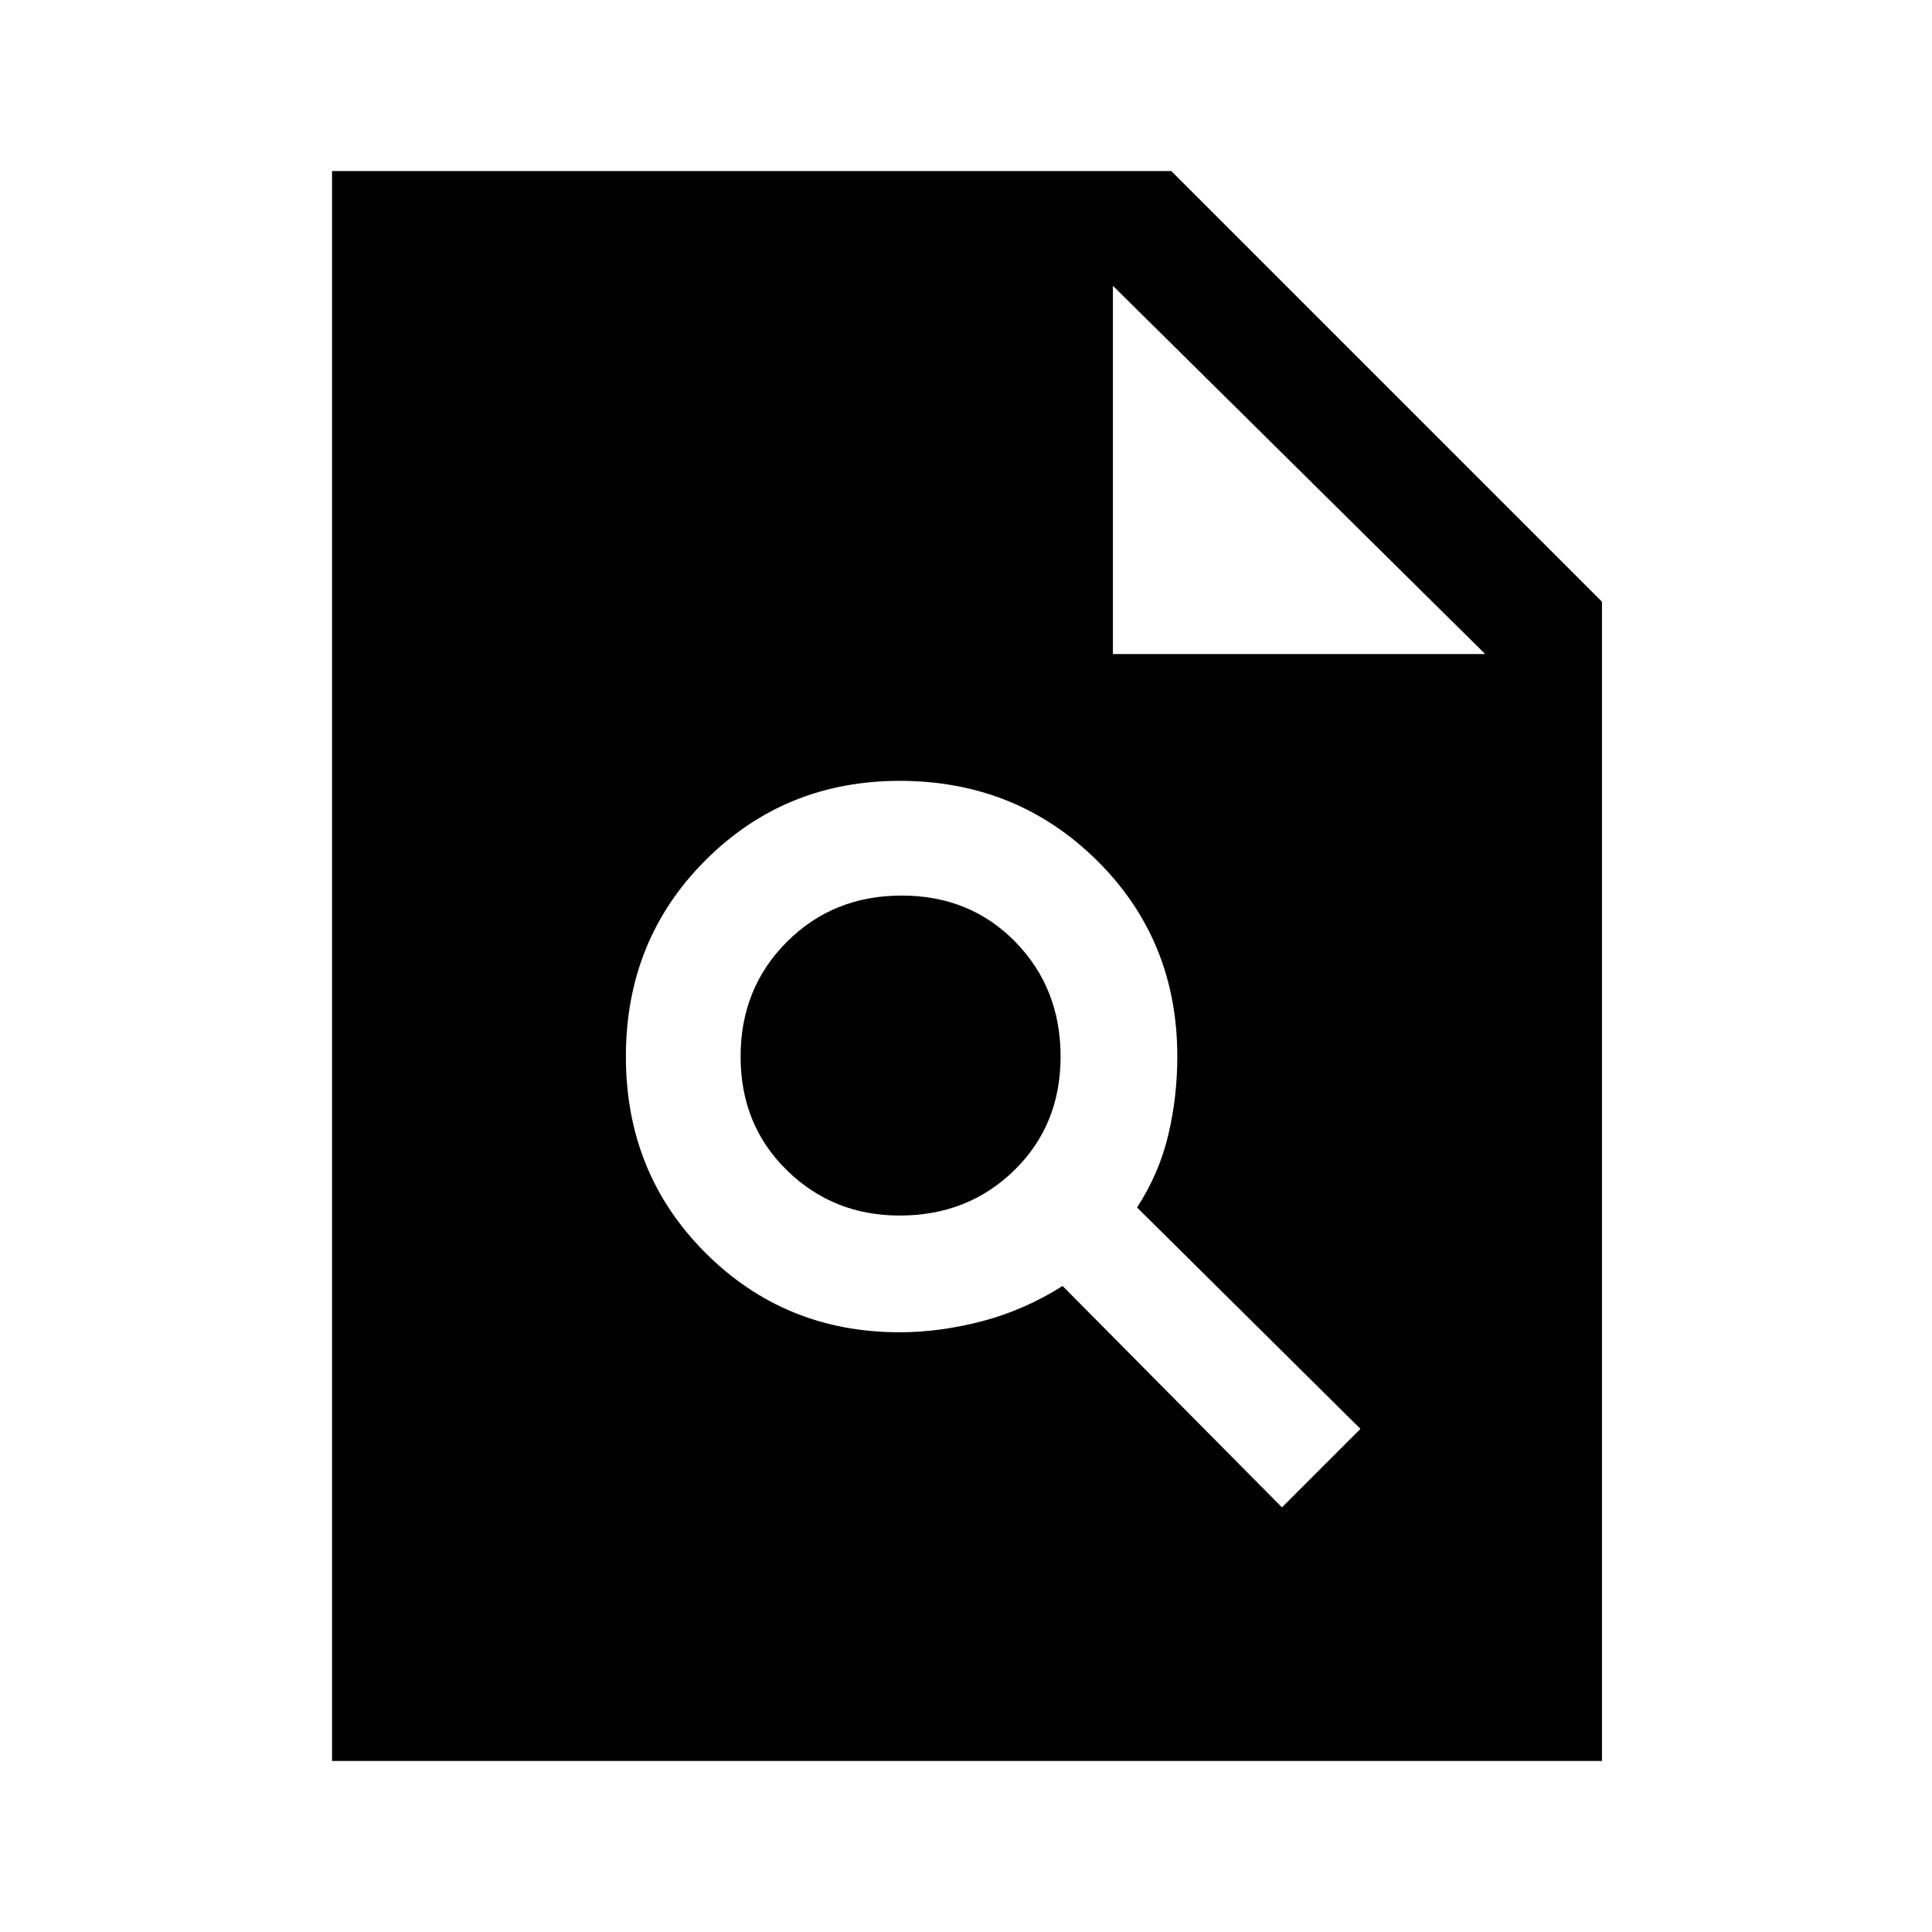 <svg xmlns="http://www.w3.org/2000/svg" height="48" width="48"><path d="M22.35 33.1Q23.35 33.1 24.4 32.825Q25.45 32.55 26.4 31.95L31.85 37.45L33.8 35.5L28.25 30Q28.8 29.15 29.025 28.2Q29.25 27.25 29.25 26.25Q29.25 23.35 27.25 21.375Q25.25 19.4 22.35 19.4Q19.5 19.4 17.525 21.375Q15.55 23.35 15.55 26.25Q15.55 29.15 17.525 31.125Q19.5 33.1 22.35 33.1ZM22.35 30.2Q20.7 30.2 19.55 29.075Q18.4 27.95 18.4 26.25Q18.4 24.55 19.55 23.4Q20.7 22.25 22.4 22.25Q24.1 22.25 25.225 23.4Q26.35 24.55 26.35 26.25Q26.35 27.95 25.2 29.075Q24.05 30.2 22.35 30.2ZM8.25 43.75V4.25H29.1L39.8 14.95V43.75ZM27.65 16.25H36.9L27.65 7.1Z"/></svg>